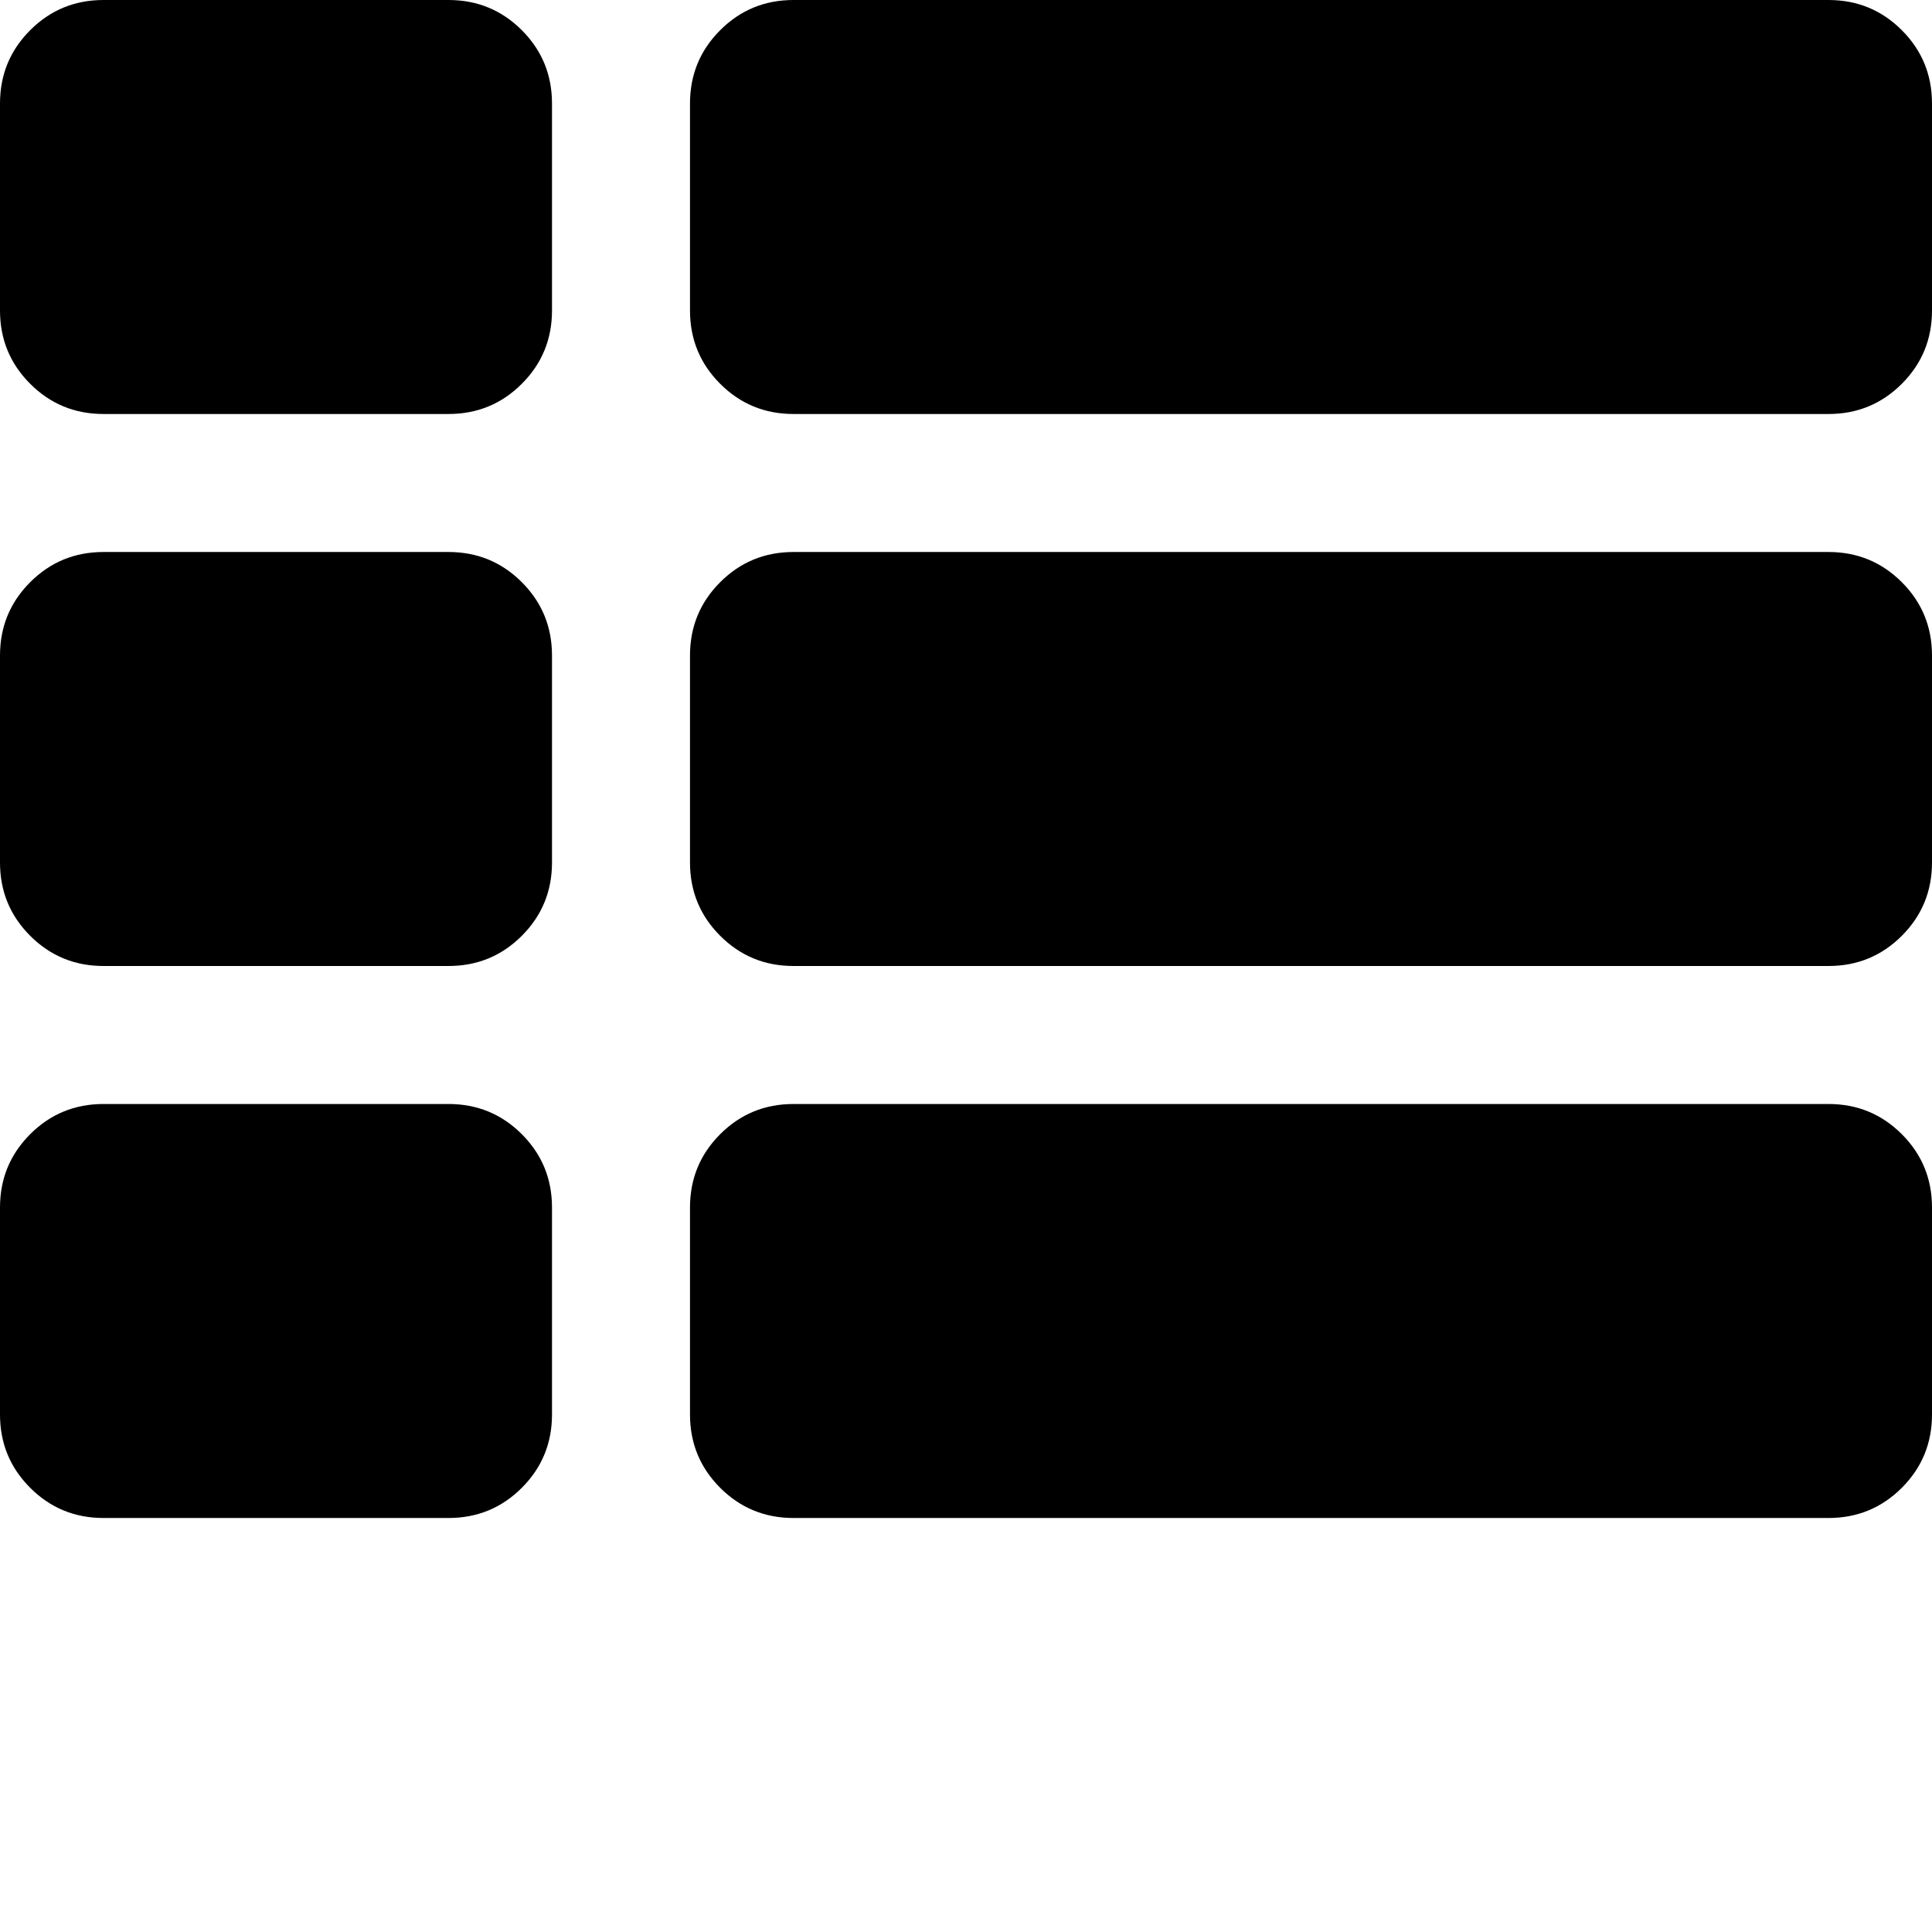 <svg width="128" height="128" viewBox="0 0 1792 1792" xmlns="http://www.w3.org/2000/svg"><path d="M512 288V96q0-40-28-68T416 0H96Q56 0 28 28T0 96v192q0 40 28 68t68 28h320q40 0 68-28t28-68zm0 512V608q0-40-28-68t-68-28H96q-40 0-68 28T0 608v192q0 40 28 68t68 28h320q40 0 68-28t28-68zm1280-512V96q0-40-28-68t-68-28H736q-40 0-68 28t-28 68v192q0 40 28 68t68 28h960q40 0 68-28t28-68zM512 1312v-192q0-40-28-68t-68-28H96q-40 0-68 28t-28 68v192q0 40 28 68t68 28h320q40 0 68-28t28-68zm1280-512V608q0-40-28-68t-68-28H736q-40 0-68 28t-28 68v192q0 40 28 68t68 28h960q40 0 68-28t28-68zm0 512v-192q0-40-28-68t-68-28H736q-40 0-68 28t-28 68v192q0 40 28 68t68 28h960q40 0 68-28t28-68z"/></svg>
